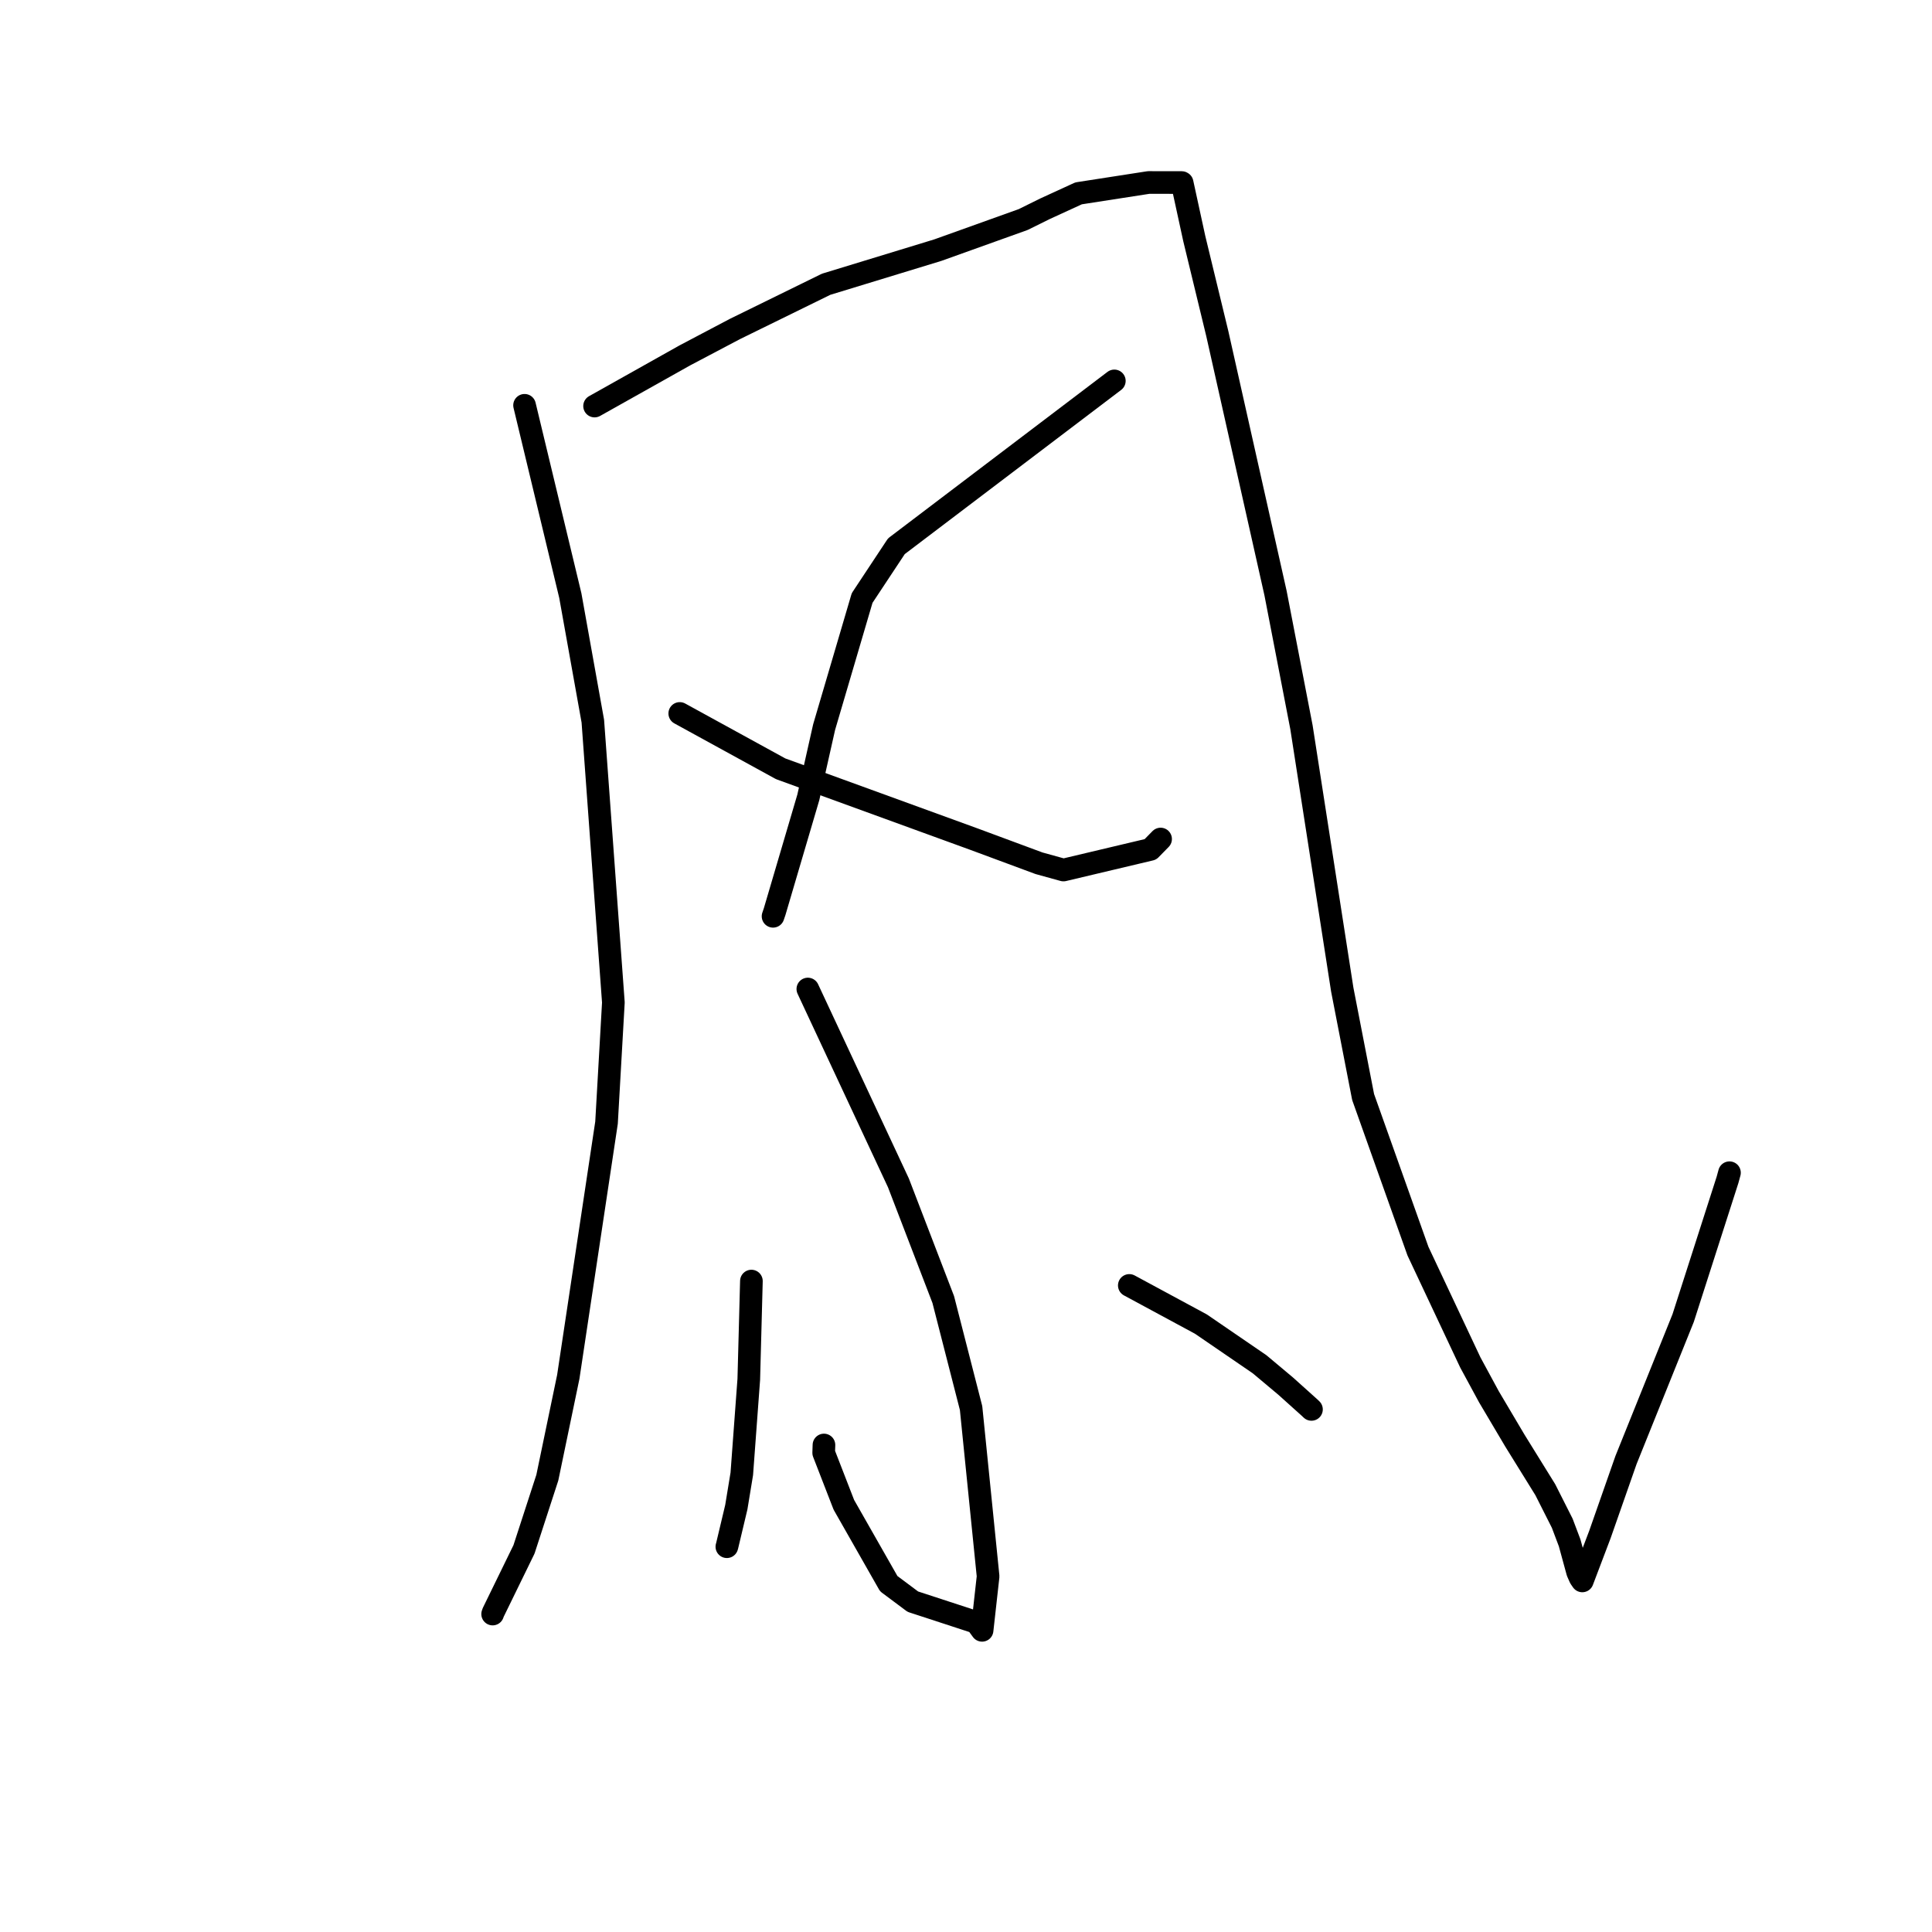 <?xml version="1.0" standalone="no"?>
    <svg width="256" height="256" xmlns="http://www.w3.org/2000/svg" version="1.1">
    <polyline stroke="black" stroke-width="3" stroke-linecap="round" fill="transparent" stroke-linejoin="round" points="69.507 53.705 72.538 66.306 75.568 78.907 78.553 95.557 81.275 132.833 80.368 148.761 75.3 182.442 72.524 195.796 69.43 205.306 65.354 213.654 65.278 213.87 " />
        <polyline stroke="black" stroke-width="3" stroke-linecap="round" fill="transparent" stroke-linejoin="round" points="78.785 53.804 84.761 50.45 90.737 47.096 97.375 43.596 109.466 37.666 124.257 33.148 135.575 29.092 138.48 27.657 142.917 25.621 152.2 24.181 156.584 24.188 156.638 24.221 156.639 24.221 158.249 31.62 161.296 44.198 169.015 78.591 172.451 96.367 177.856 131.129 180.62 145.36 187.889 165.789 194.82 180.52 197.288 185.077 200.74 190.905 204.76 197.393 207.006 201.84 207.987 204.44 209.041 208.3 209.374 209.059 209.637 209.441 209.652 209.463 209.662 209.477 209.664 209.48 212.006 203.305 215.454 193.46 223.027 174.649 228.905 156.342 229.164 155.391 " />
        <polyline stroke="black" stroke-width="3" stroke-linecap="round" fill="transparent" stroke-linejoin="round" points="147.655 50.471 133.215 61.426 118.775 72.381 114.236 79.241 109.2 96.348 107.106 105.657 102.642 120.804 102.433 121.414 " />
        <polyline stroke="black" stroke-width="3" stroke-linecap="round" fill="transparent" stroke-linejoin="round" points="90.071 94.535 96.756 98.202 103.441 101.868 129.065 111.194 137.674 114.386 140.915 115.282 152.437 112.55 153.785 111.175 " />
        <polyline stroke="black" stroke-width="3" stroke-linecap="round" fill="transparent" stroke-linejoin="round" points="107.043 131.05 113.044 143.894 119.046 156.739 124.986 172.195 128.673 186.574 130.928 208.878 130.131 216.027 129.441 215.081 129.366 214.978 129.365 214.977 120.954 212.227 117.763 209.844 111.816 199.396 109.143 192.508 109.178 191.47 " />
        <polyline stroke="black" stroke-width="3" stroke-linecap="round" fill="transparent" stroke-linejoin="round" points="99.565 169.748 99.392 176.256 99.218 182.763 98.292 195.292 97.565 199.714 96.344 204.843 96.313 204.948 " />
        <polyline stroke="black" stroke-width="3" stroke-linecap="round" fill="transparent" stroke-linejoin="round" points="149.639 170.326 154.383 172.887 159.128 175.448 166.902 180.772 170.361 183.671 173.529 186.518 173.777 186.754 " />
        </svg>